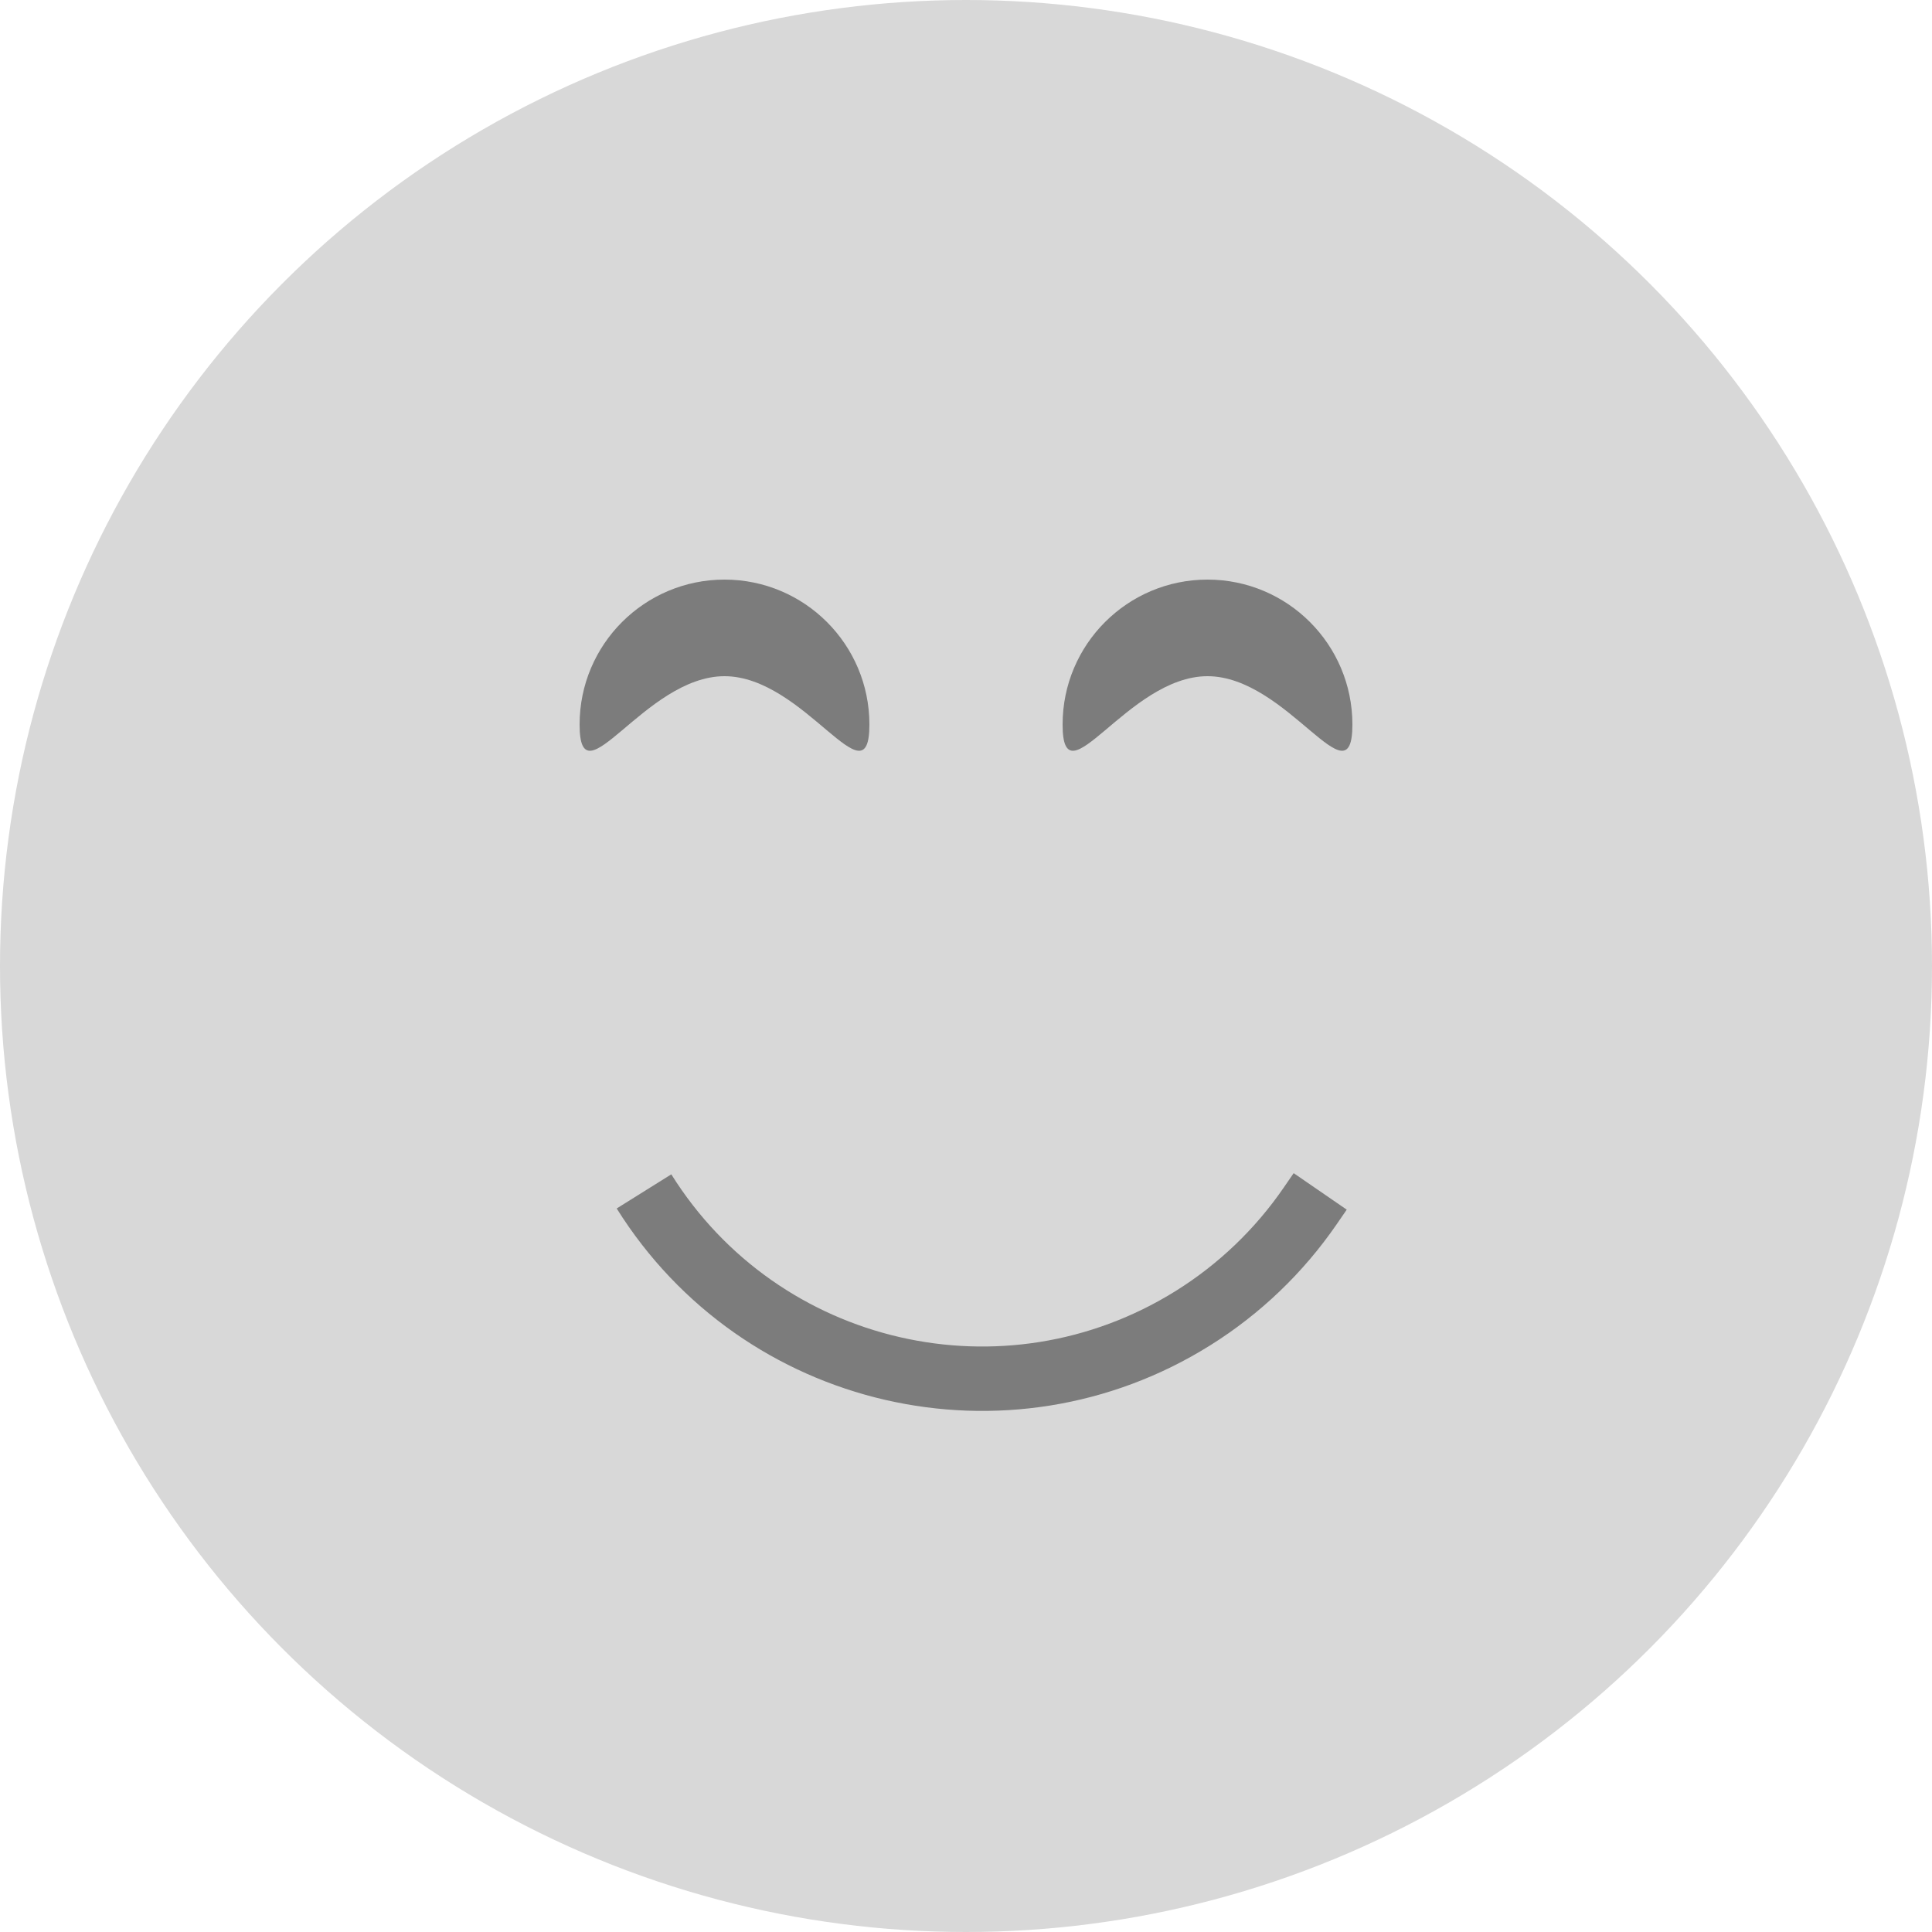 <?xml version="1.0" encoding="UTF-8"?>
<svg width="60px" height="60px" viewBox="0 0 60 60" version="1.1" xmlns="http://www.w3.org/2000/svg" xmlns:xlink="http://www.w3.org/1999/xlink">
    <!-- Generator: Sketch 46.2 (44496) - http://www.bohemiancoding.com/sketch -->
    <title>Great</title>
    <desc>Created with Sketch.</desc>
    <defs></defs>
    <g id="Page-1" stroke="none" stroke-width="1" fill="none" fill-rule="evenodd">
        <g id="Single-Movie" transform="translate(-1204, -813)">
            <g id="content" transform="translate(-21, 120)">
                <g id="voter" transform="translate(841, 692)">
                    <g id="Great" transform="translate(384, 1)">
                        <circle id="Oval-3-Copy-3" fill="#D8D8D8" cx="30" cy="30" r="30"></circle>
                        <path d="M22.5,21 C24.985,21 27,24.985 27,22.5 C27,20.015 24.985,18 22.5,18 C20.015,18 18,20.015 18,22.5 C18,24.985 20.015,21 22.5,21 Z" id="Oval-3-Copy-2" fill="#7C7C7C"></path>
                        <path d="M37.5,21 C39.985,21 42,24.985 42,22.5 C42,20.015 39.985,18 37.5,18 C35.015,18 33,20.015 33,22.5 C33,24.985 35.015,21 37.5,21 Z" id="Oval-3-Copy" fill="#7C7C7C"></path>
                        <path d="M20,37 L20,37 L20,37 C23.622,42.795 31.256,44.557 37.051,40.935 C38.49,40.036 39.728,38.85 40.689,37.452 L41,37" id="Path-3-Copy" stroke="#7C7C7C" stroke-width="2"></path>
                    </g>
                </g>
            </g>
        </g>
    </g>
</svg>